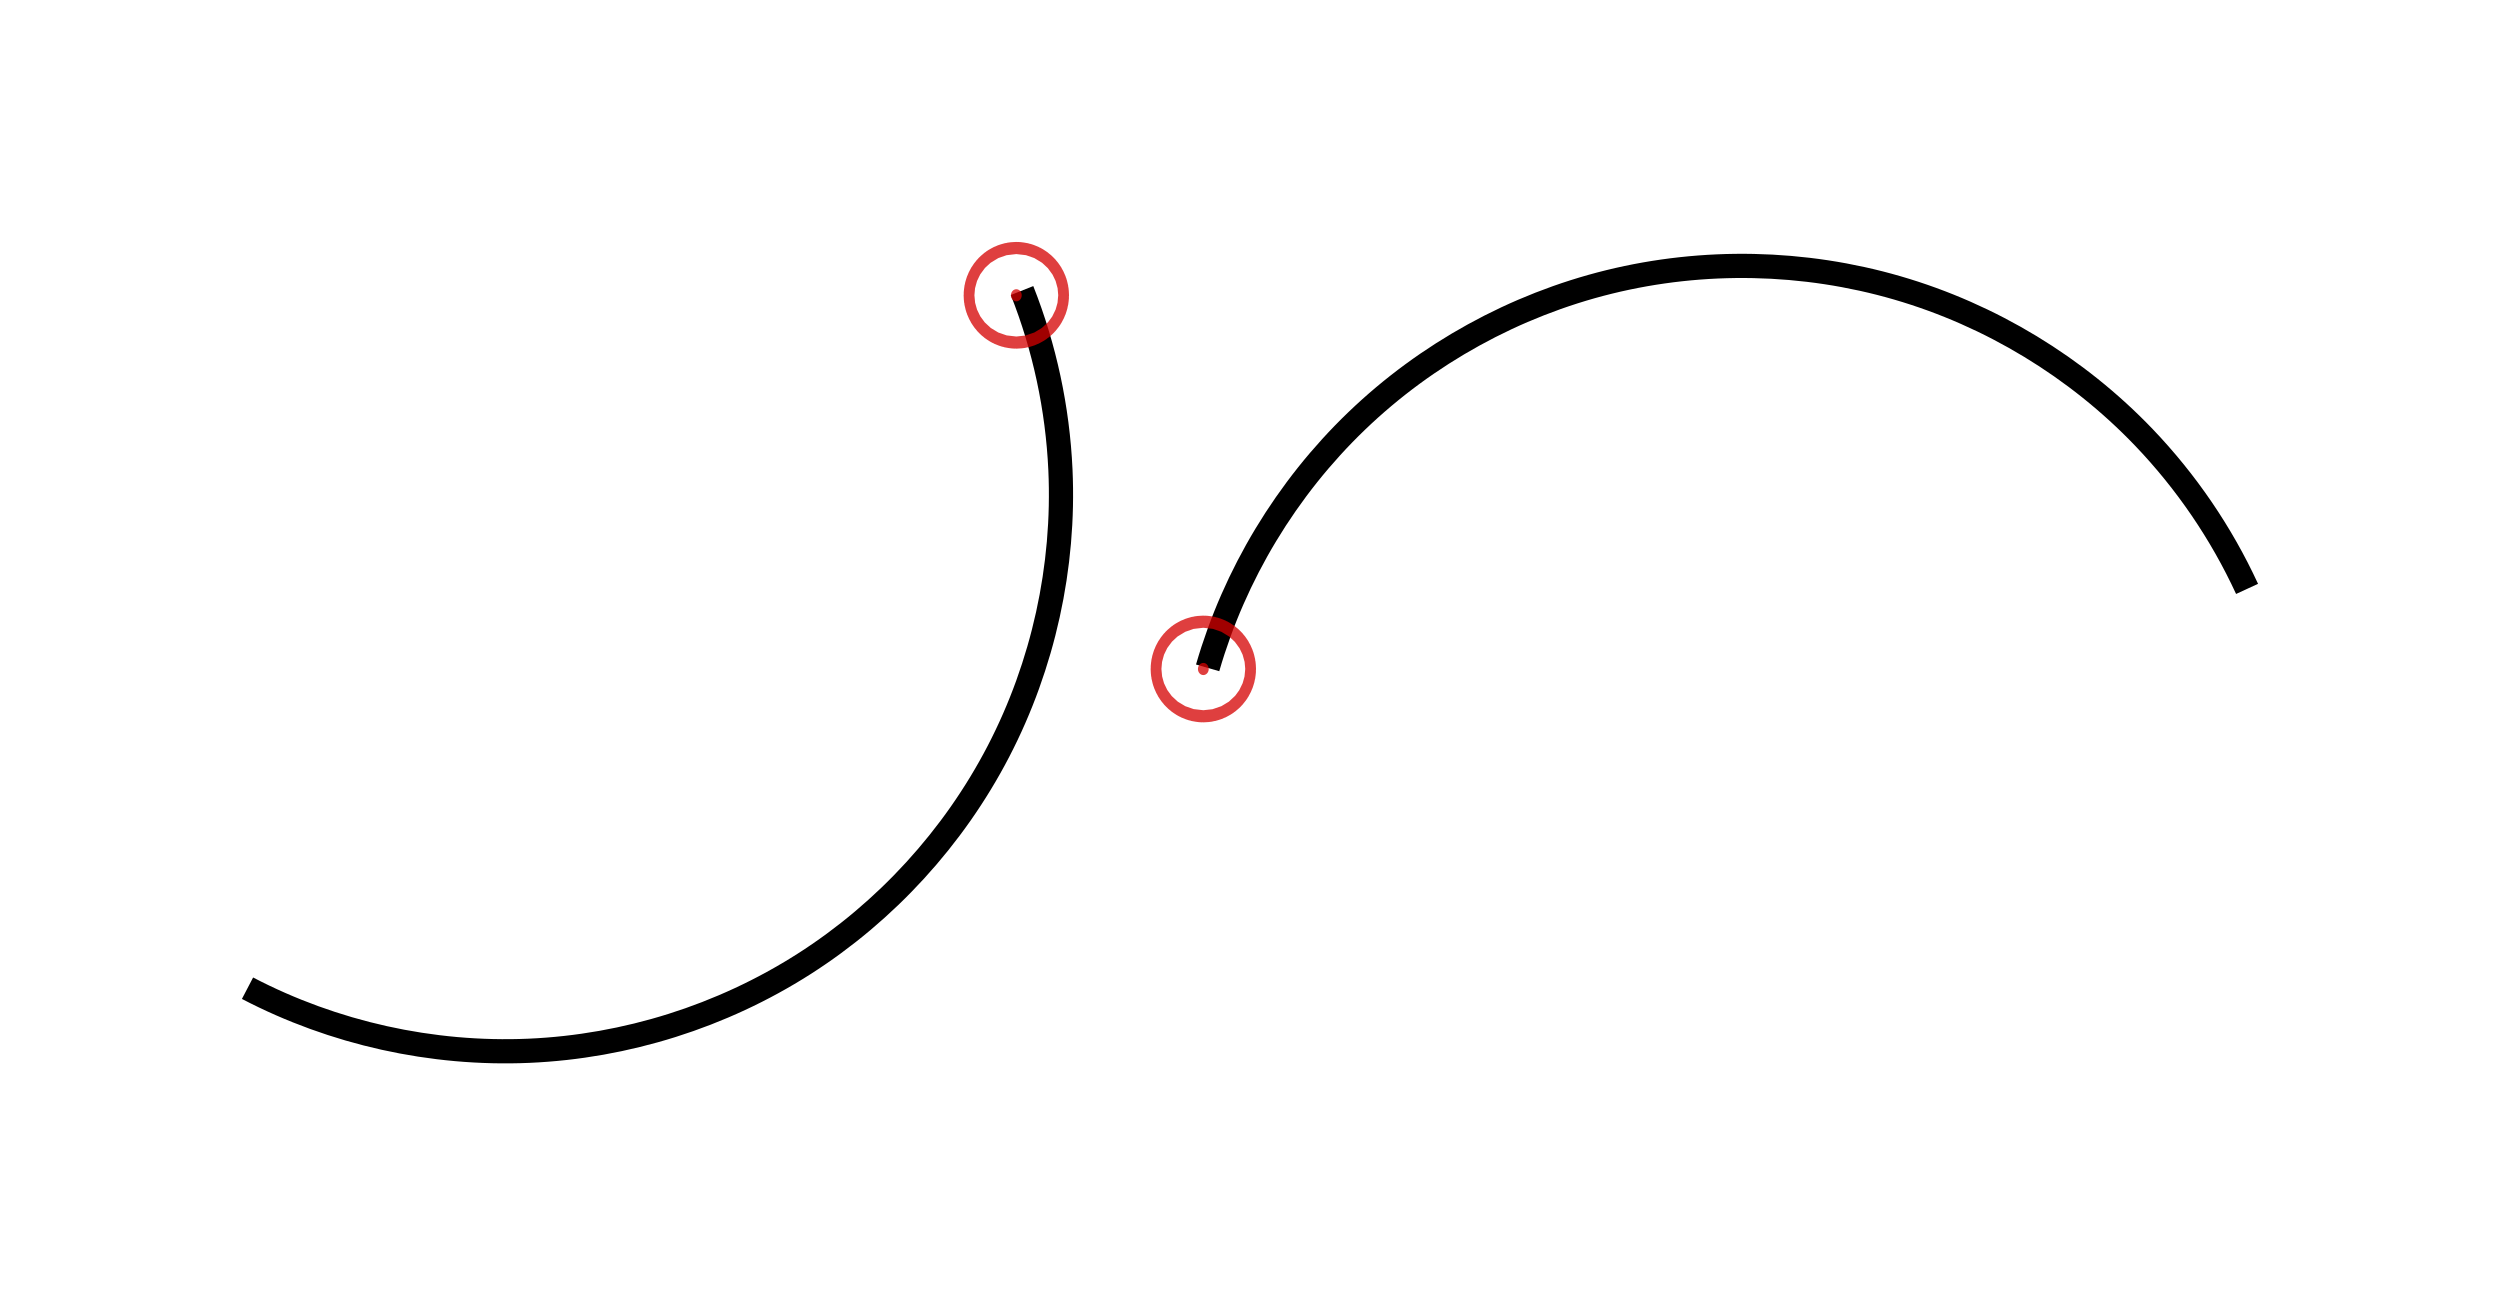 <?xml version="1.0" encoding="UTF-8" standalone="no"?>
<!-- Created with Inkscape (http://www.inkscape.org/) -->

<svg
   xmlns:dc="http://purl.org/dc/elements/1.1/"
   xmlns:cc="http://creativecommons.org/ns#"
   xmlns:rdf="http://www.w3.org/1999/02/22-rdf-syntax-ns#"
   xmlns:svg="http://www.w3.org/2000/svg"
   xmlns="http://www.w3.org/2000/svg"
   xmlns:sodipodi="http://sodipodi.sourceforge.net/DTD/sodipodi-0.dtd"
   xmlns:inkscape="http://www.inkscape.org/namespaces/inkscape"
   width="103.338mm"
   height="53.955mm"
   viewBox="0 0 103.338 53.955"
   version="1.1"
   id="svg8"
   inkscape:version="0.92.2 (5c3e80d, 2017-08-06)"
   sodipodi:docname="disjoing.svg">
  <defs
     id="defs2">
    <inkscape:path-effect
       effect="spiro"
       id="path-effect833"
       is_visible="true" />
    <inkscape:path-effect
       effect="simplify"
       id="path-effect829"
       is_visible="true"
       steps="1"
       threshold="0.015"
       smooth_angles="360"
       helper_size="0"
       simplify_individual_paths="false"
       simplify_just_coalesce="false"
       simplifyindividualpaths="false"
       simplifyJustCoalesce="false" />
    <inkscape:path-effect
       effect="spiro"
       id="path-effect833-2"
       is_visible="true" />
  </defs>
  <sodipodi:namedview
     id="base"
     pagecolor="#ffffff"
     bordercolor="#666666"
     borderopacity="1.0"
     inkscape:pageopacity="0.0"
     inkscape:pageshadow="2"
     inkscape:zoom="1.4142136"
     inkscape:cx="304.35471"
     inkscape:cy="-5.47539"
     inkscape:document-units="mm"
     inkscape:current-layer="layer1"
     showgrid="false"
     fit-margin-top="10"
     fit-margin-left="10"
     fit-margin-right="10"
     fit-margin-bottom="10"
     inkscape:window-width="1600"
     inkscape:window-height="841"
     inkscape:window-x="1920"
     inkscape:window-y="0"
     inkscape:window-maximized="1" />
  <g
     inkscape:label="Layer 1"
     inkscape:groupmode="layer"
     id="layer1"
     transform="translate(-8.819,-1.623)">
    <path
       style="fill:none;stroke:#000000;stroke-width:1;stroke-linecap:butt;stroke-linejoin:miter;stroke-miterlimit:4;stroke-dasharray:none;stroke-opacity:1"
       d="m 19.05,42.471 c 3.562,1.859 7.619,2.76 11.633,2.586 4.014,-0.174 7.977,-1.425 11.365,-3.585 3.388,-2.161 6.192,-5.227 8.043,-8.793 1.851,-3.566 2.744,-7.625 2.561,-11.639 -0.116,-2.534 -0.654,-5.049 -1.587,-7.408"
       id="path831"
       inkscape:connector-curvature="0"
       inkscape:path-effect="#path-effect833"
       inkscape:original-d="M 19.05,42.470834 C 30.250958,35.326819 41.451654,28.183069 52.652083,21.039584 63.852512,13.896099 51.594014,16.10043 51.064583,13.631251" />
    <path
       style="fill:none;stroke:#000000;stroke-width:1;stroke-linecap:butt;stroke-linejoin:miter;stroke-miterlimit:4;stroke-dasharray:none;stroke-opacity:1"
       d="m 58.737,29.229 c 1.114,-3.861 3.261,-7.418 6.158,-10.203 2.897,-2.785 6.536,-4.789 10.438,-5.75 3.902,-0.96 8.056,-0.874 11.914,0.248 3.858,1.122 7.411,3.277 10.19,6.179 1.754,1.833 3.202,3.958 4.265,6.262"
       id="path831-2"
       inkscape:connector-curvature="0"
       inkscape:path-effect="#path-effect833-2"
       inkscape:original-d="m 58.737304,29.22917 c 12.90029,-3.175048 25.800207,-6.350091 38.69975,-9.525126 12.899546,-3.175029 2.843986,4.174503 4.265416,6.261767" />
    <ellipse
       style="opacity:0.753;fill:#d40000;fill-opacity:1;fill-rule:evenodd;stroke:#d40000;stroke-width:3.91;stroke-linecap:square;stroke-linejoin:bevel;stroke-miterlimit:4;stroke-dasharray:none;stroke-dashoffset:0;stroke-opacity:1;paint-order:markers fill stroke"
       id="path859"
       cx="50.829"
       cy="13.829"
       rx="0.223"
       ry="0.251" />
    <ellipse
       style="opacity:0.753;fill:#d40000;fill-opacity:1;fill-rule:evenodd;stroke:#d40000;stroke-width:3.91;stroke-linecap:square;stroke-linejoin:bevel;stroke-miterlimit:4;stroke-dasharray:none;stroke-dashoffset:0;stroke-opacity:1;paint-order:markers fill stroke"
       id="path859-1"
       cx="58.559"
       cy="29.276"
       rx="0.223"
       ry="0.251" />
  </g>
</svg>
